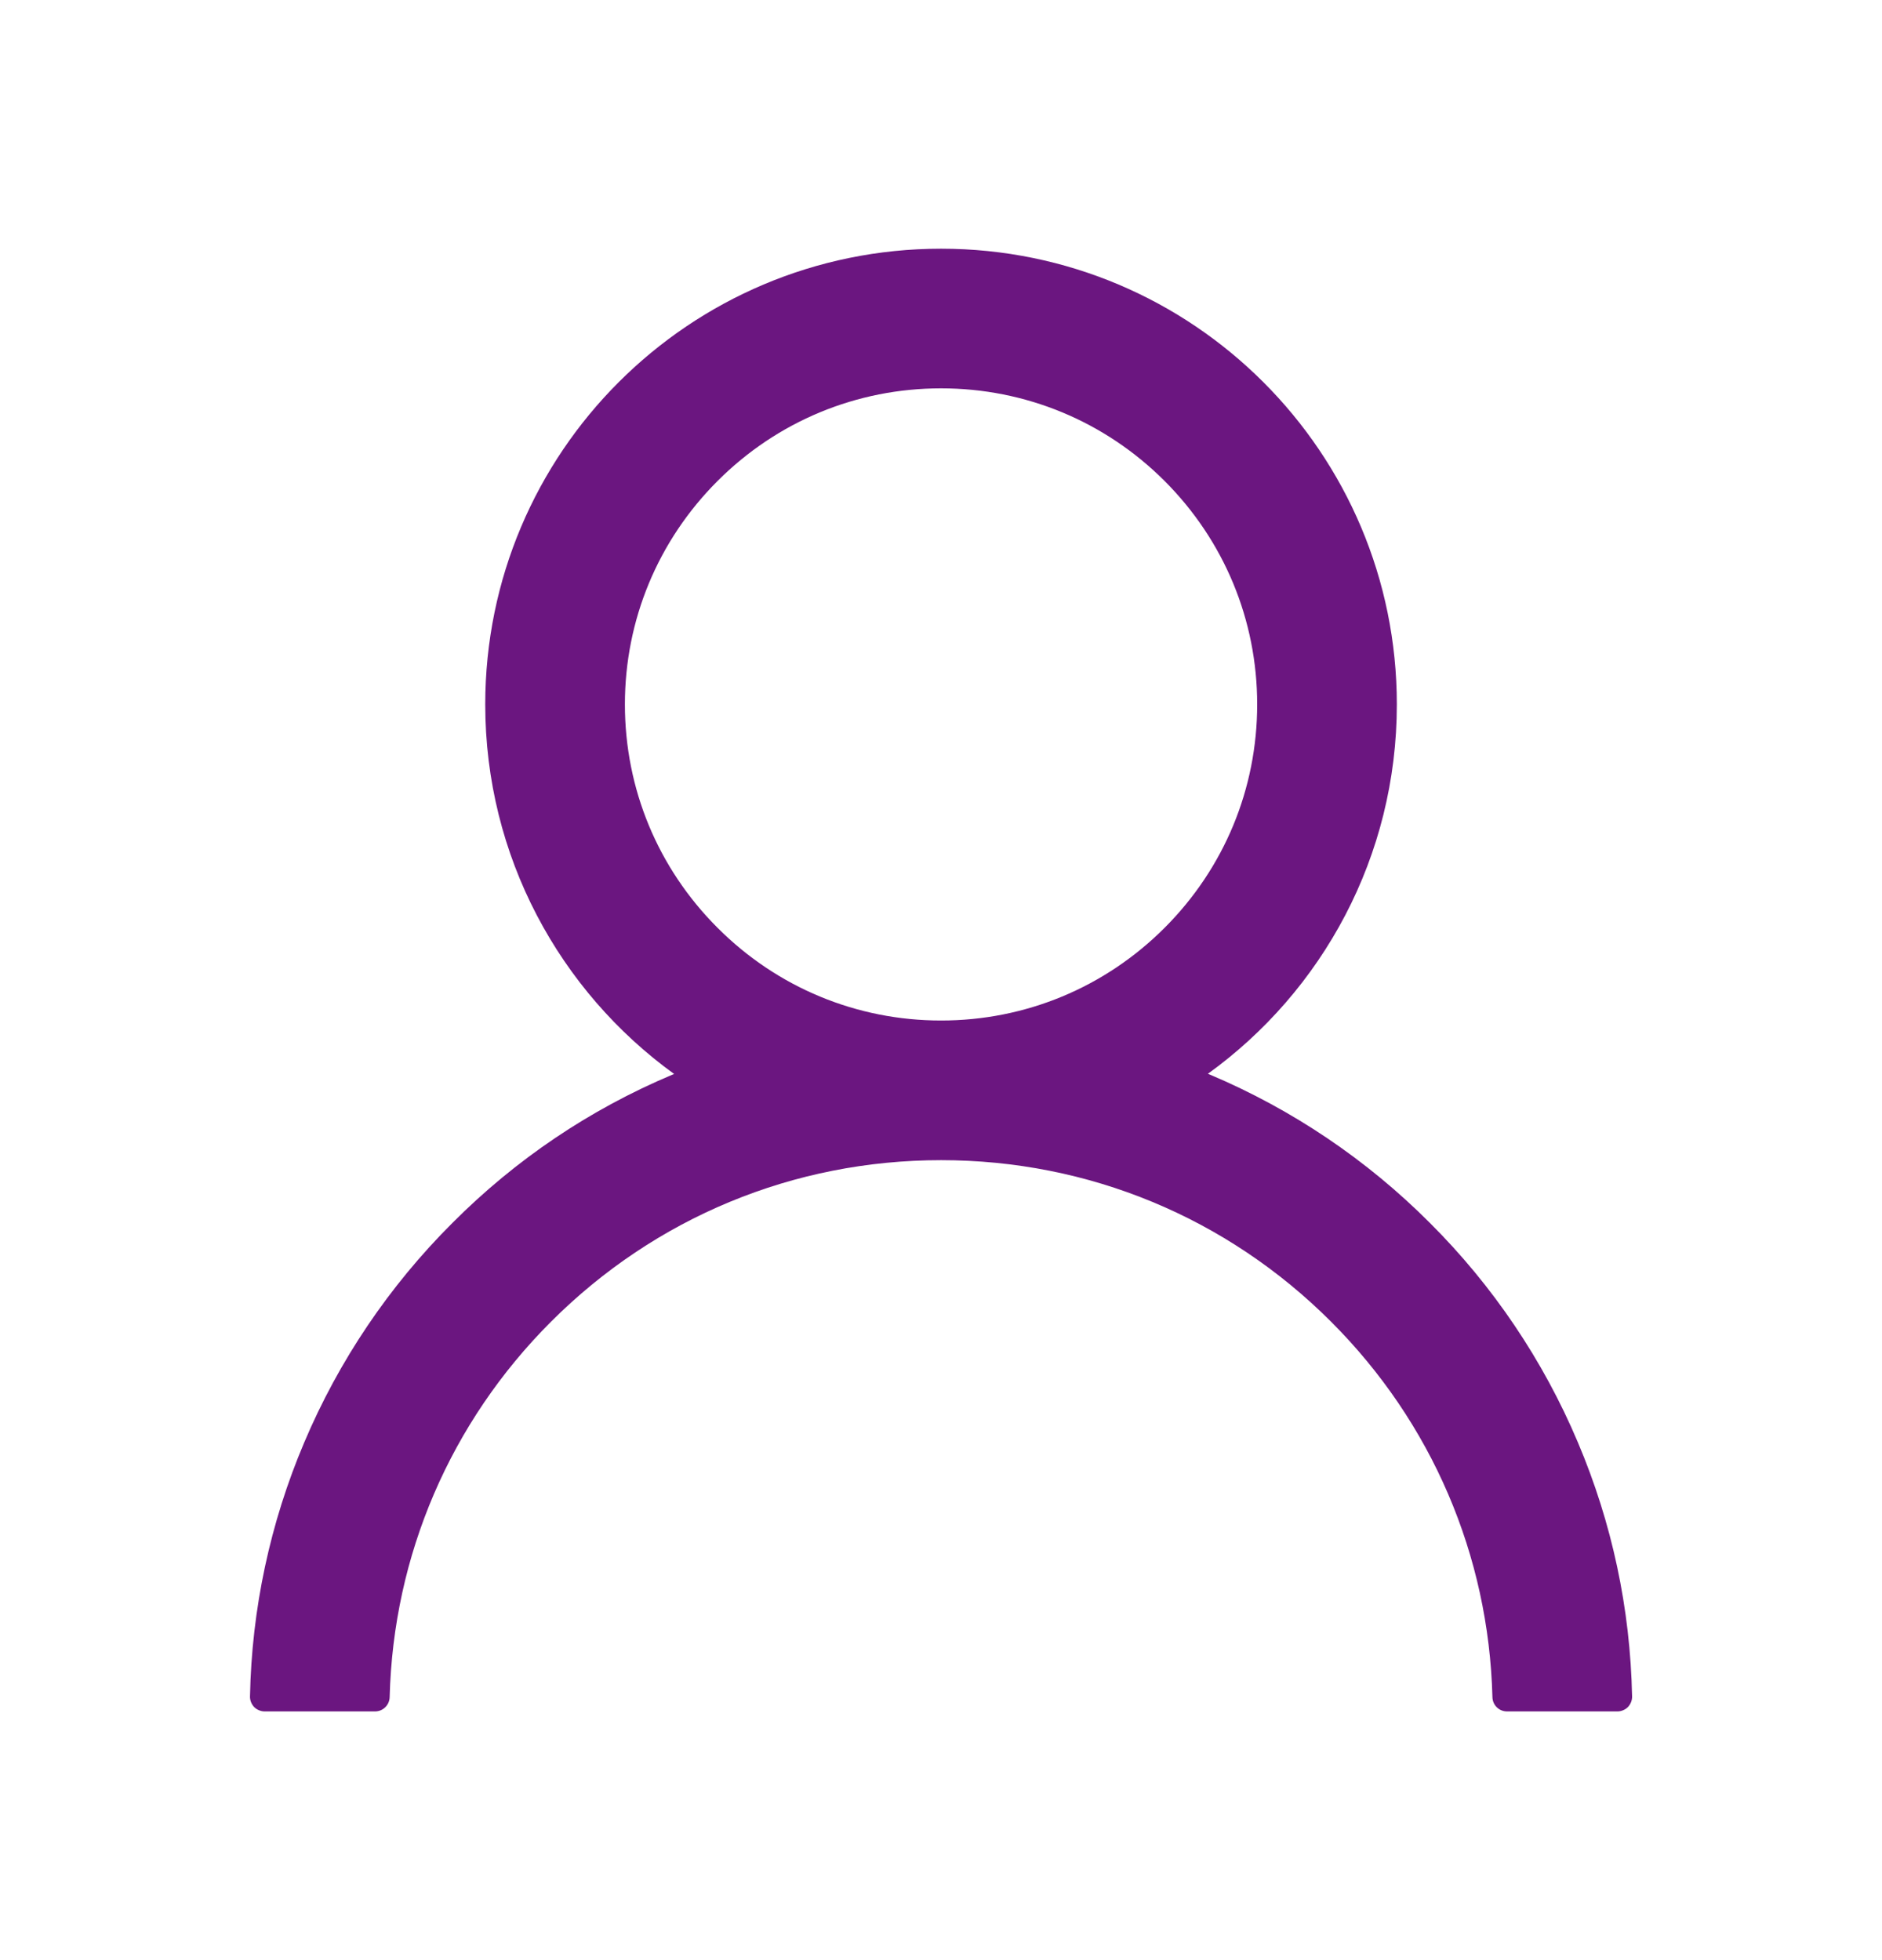 <svg width="24" height="25" viewBox="0 0 24 25" fill="none" xmlns="http://www.w3.org/2000/svg">
<path d="M20.122 18.397C19.68 17.35 19.038 16.398 18.233 15.596C17.43 14.791 16.479 14.15 15.432 13.707C15.422 13.702 15.413 13.7 15.404 13.695C16.864 12.641 17.813 10.923 17.813 8.984C17.813 5.773 15.211 3.172 12.001 3.172C8.79 3.172 6.188 5.773 6.188 8.984C6.188 10.923 7.137 12.641 8.597 13.698C8.588 13.702 8.579 13.705 8.569 13.709C7.519 14.152 6.577 14.787 5.769 15.598C4.964 16.401 4.322 17.352 3.879 18.399C3.444 19.424 3.21 20.523 3.188 21.636C3.187 21.661 3.192 21.686 3.201 21.709C3.21 21.732 3.224 21.754 3.241 21.772C3.259 21.79 3.28 21.804 3.303 21.813C3.326 21.823 3.351 21.828 3.376 21.828H4.782C4.885 21.828 4.967 21.746 4.969 21.645C5.016 19.836 5.743 18.141 7.027 16.857C8.356 15.528 10.121 14.797 12.001 14.797C13.88 14.797 15.645 15.528 16.974 16.857C18.258 18.141 18.985 19.836 19.032 21.645C19.034 21.748 19.116 21.828 19.219 21.828H20.625C20.651 21.828 20.675 21.823 20.698 21.813C20.721 21.804 20.742 21.79 20.76 21.772C20.777 21.754 20.791 21.732 20.8 21.709C20.809 21.686 20.814 21.661 20.813 21.636C20.79 20.516 20.558 19.426 20.122 18.397ZM12.001 13.016C10.925 13.016 9.912 12.596 9.151 11.834C8.389 11.073 7.969 10.06 7.969 8.984C7.969 7.909 8.389 6.896 9.151 6.134C9.912 5.373 10.925 4.953 12.001 4.953C13.076 4.953 14.089 5.373 14.851 6.134C15.612 6.896 16.032 7.909 16.032 8.984C16.032 10.06 15.612 11.073 14.851 11.834C14.089 12.596 13.076 13.016 12.001 13.016Z" fill="#6B1680"/>
</svg>

